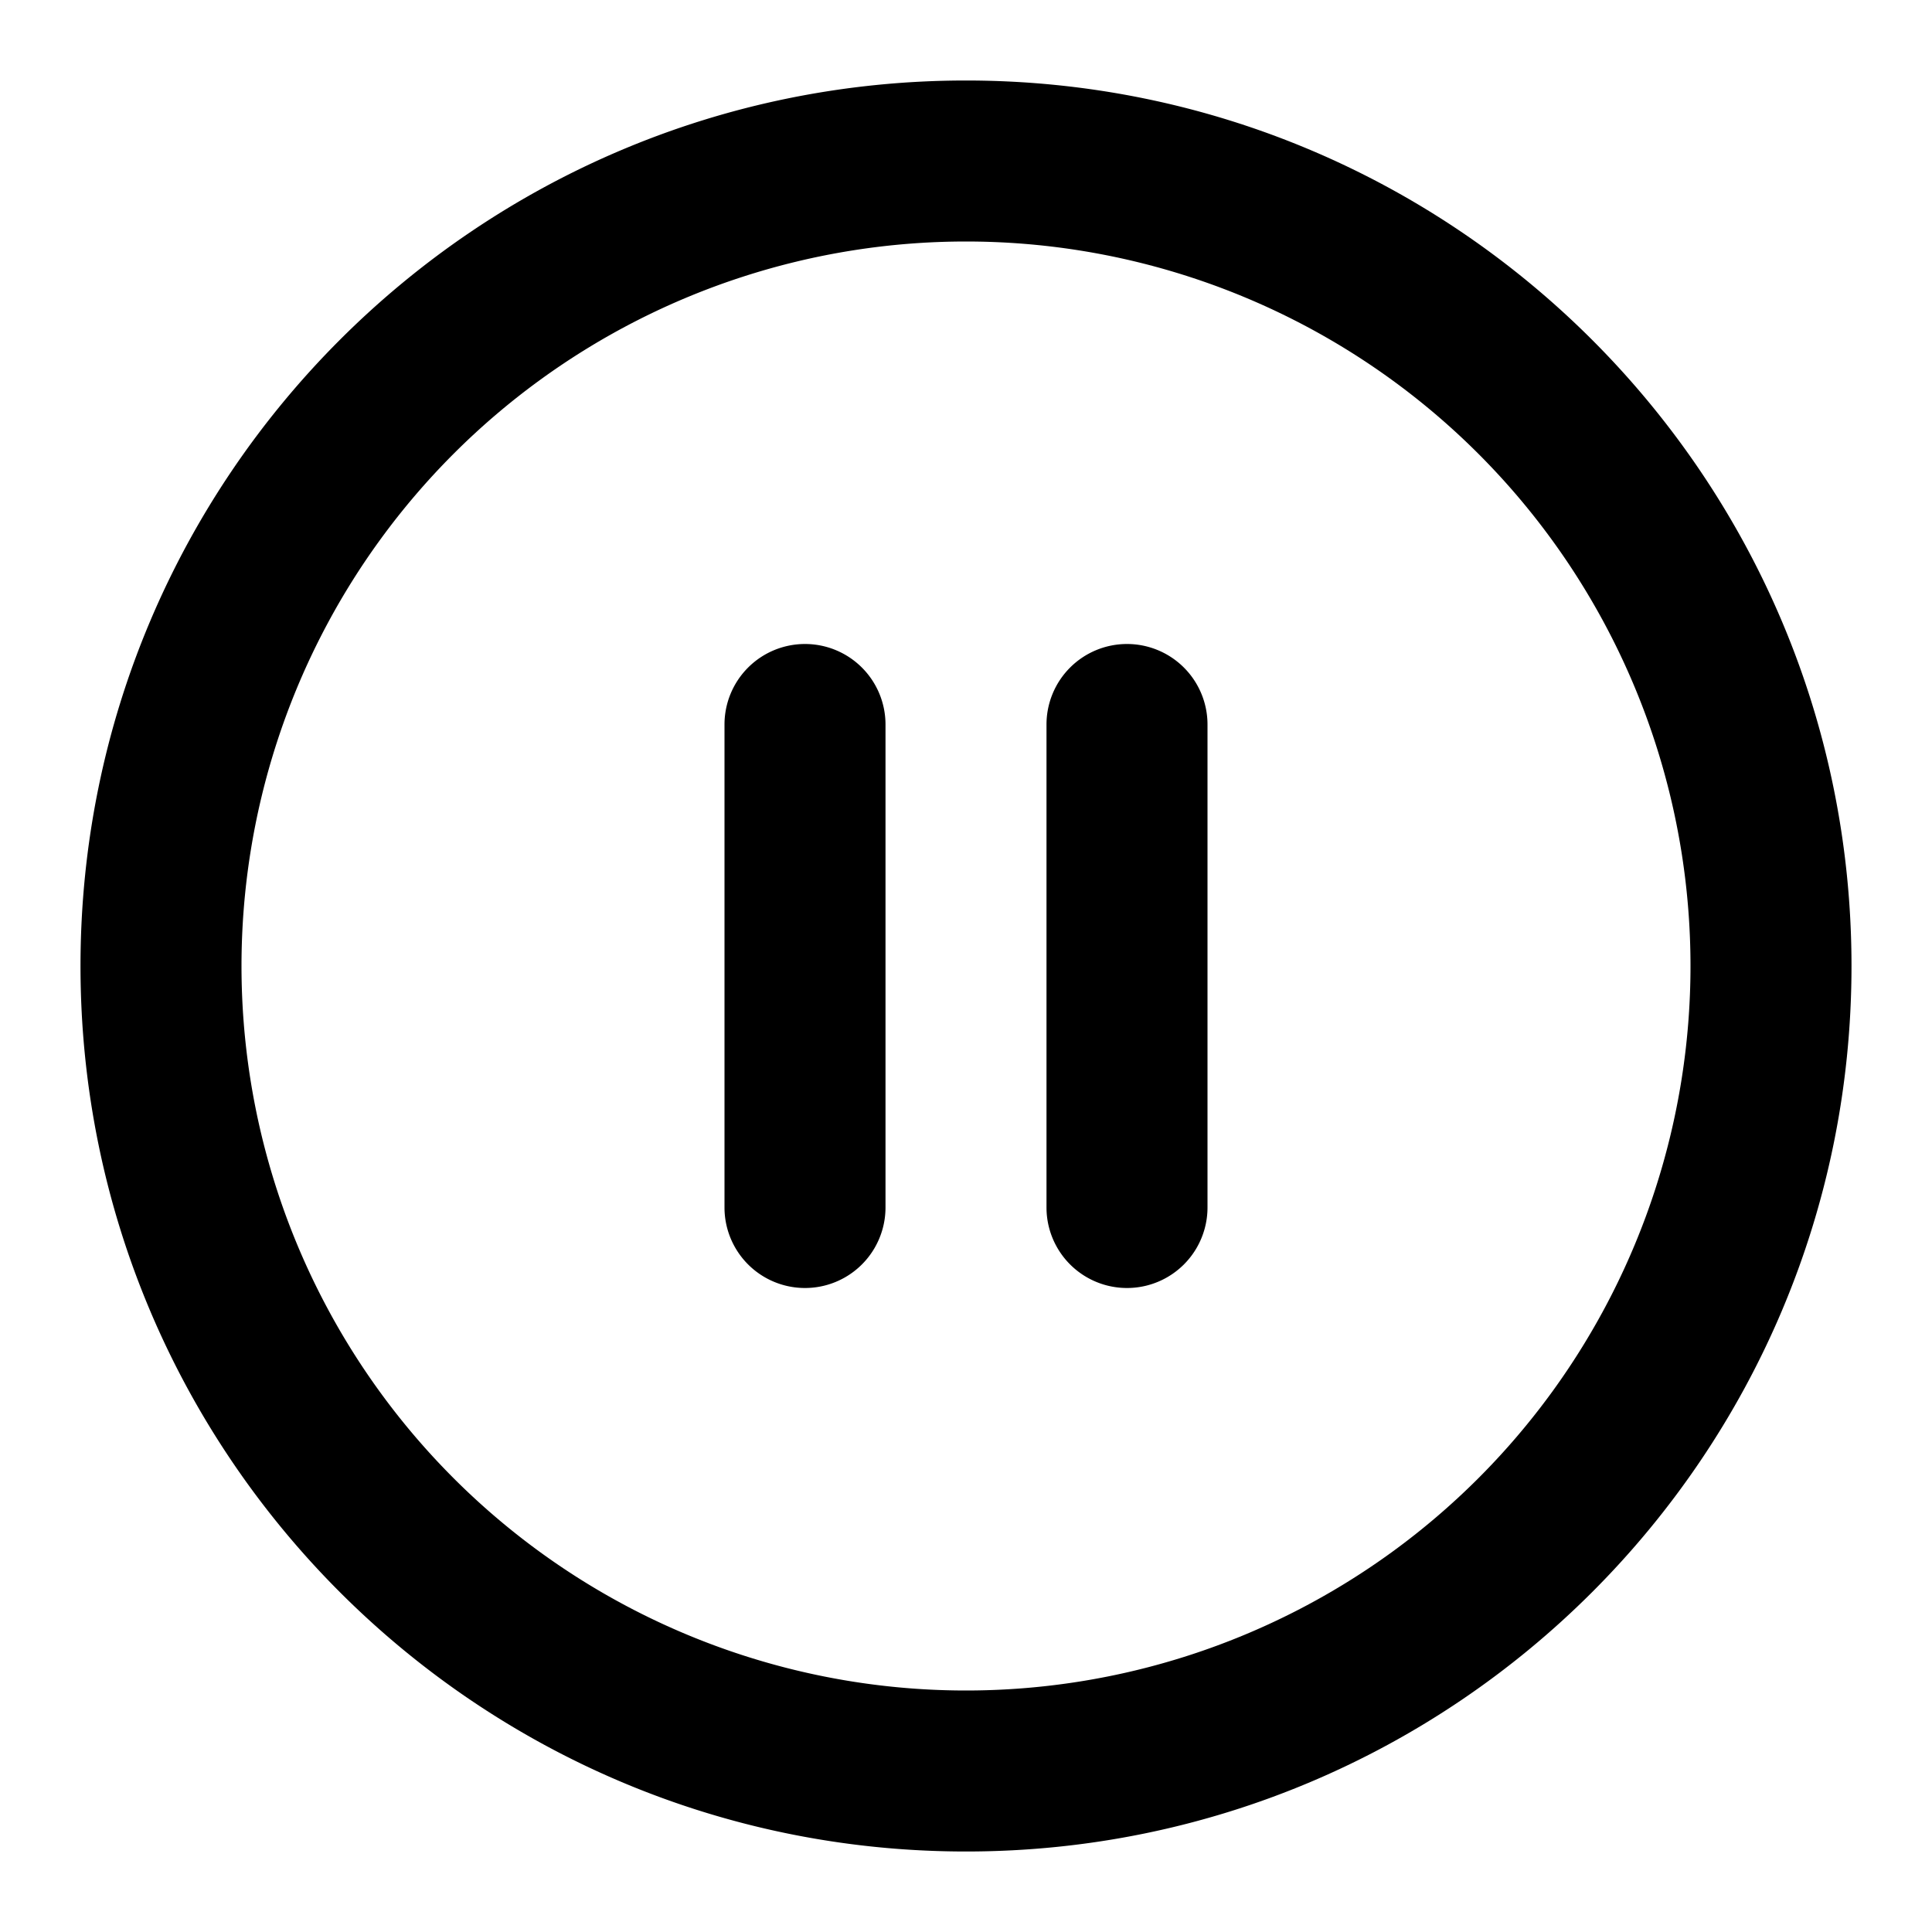 <svg viewBox="0 0 24 24" xmlns="http://www.w3.org/2000/svg"><g fill-rule="evenodd" clip-rule="evenodd"><path d="M12 3a9 9 0 100 18 9 9 0 000-18zM1 12C1 5.925 5.925 1 12 1s11 4.925 11 11-4.925 11-11 11S1 18.075 1 12z"/><path d="M10 8a1 1 0 011 1v6a1 1 0 11-2 0V9a1 1 0 011-1zM14 8a1 1 0 011 1v6a1 1 0 11-2 0V9a1 1 0 011-1z"/></g></svg>
